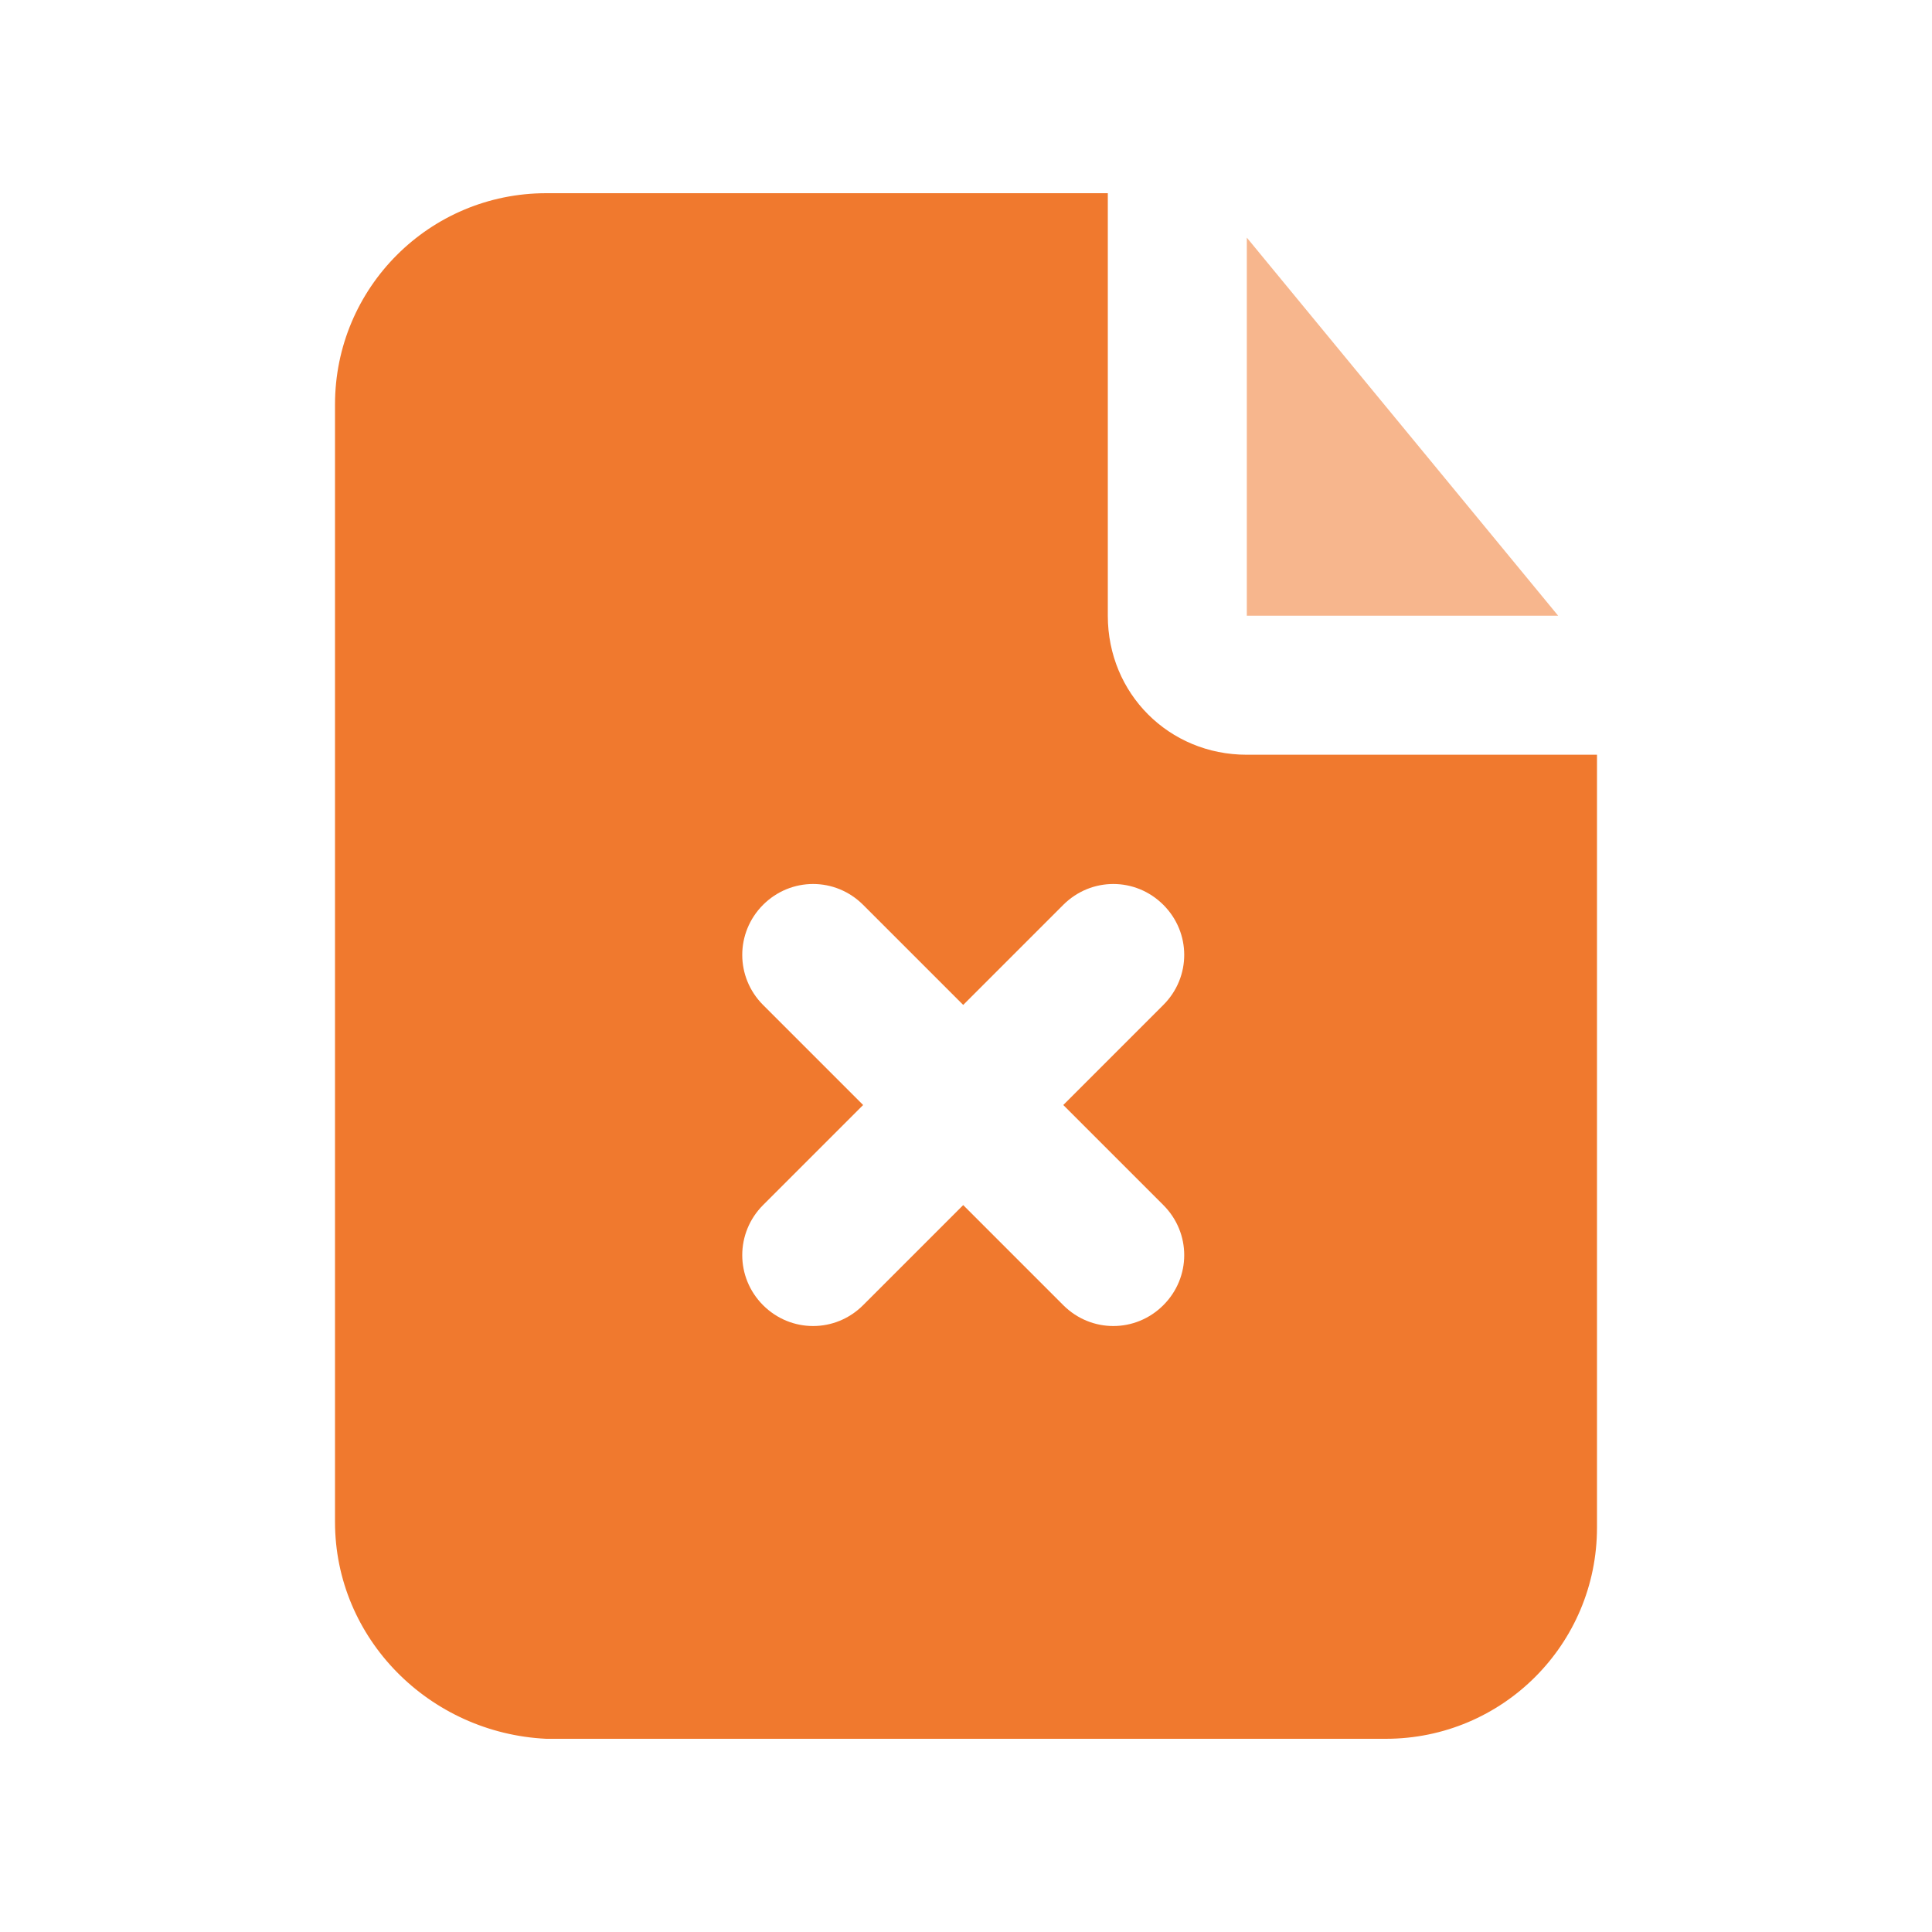 <svg width="20" height="20" viewBox="0 0 20 20" fill="none" xmlns="http://www.w3.org/2000/svg">
<path d="M8.935 11.439L7.899 12.475C7.612 12.763 7.612 13.223 7.899 13.511C8.187 13.799 8.647 13.799 8.935 13.511L9.971 12.475L11.007 13.511C11.295 13.799 11.755 13.799 12.043 13.511C12.331 13.223 12.331 12.763 12.043 12.475L11.007 11.439L12.043 10.403C12.331 10.115 12.331 9.655 12.043 9.367C11.755 9.079 11.295 9.079 11.007 9.367L9.971 10.403L8.935 9.367C8.647 9.079 8.187 9.079 7.899 9.367C7.612 9.655 7.612 10.115 7.899 10.403L8.935 11.439ZM11.468 2V6.374C11.468 7.18 12.101 7.813 12.906 7.813H16.532V15.813C16.532 17.022 15.554 18 14.345 18H5.655C4.446 17.942 3.468 16.964 3.468 15.755V4.187C3.468 2.978 4.446 2 5.655 2H11.468Z" fill="#F0792E"/>
<path d="M16.13 6.374L12.907 2.46V6.374H16.13Z" fill="#F7B68D"/>
</svg>
